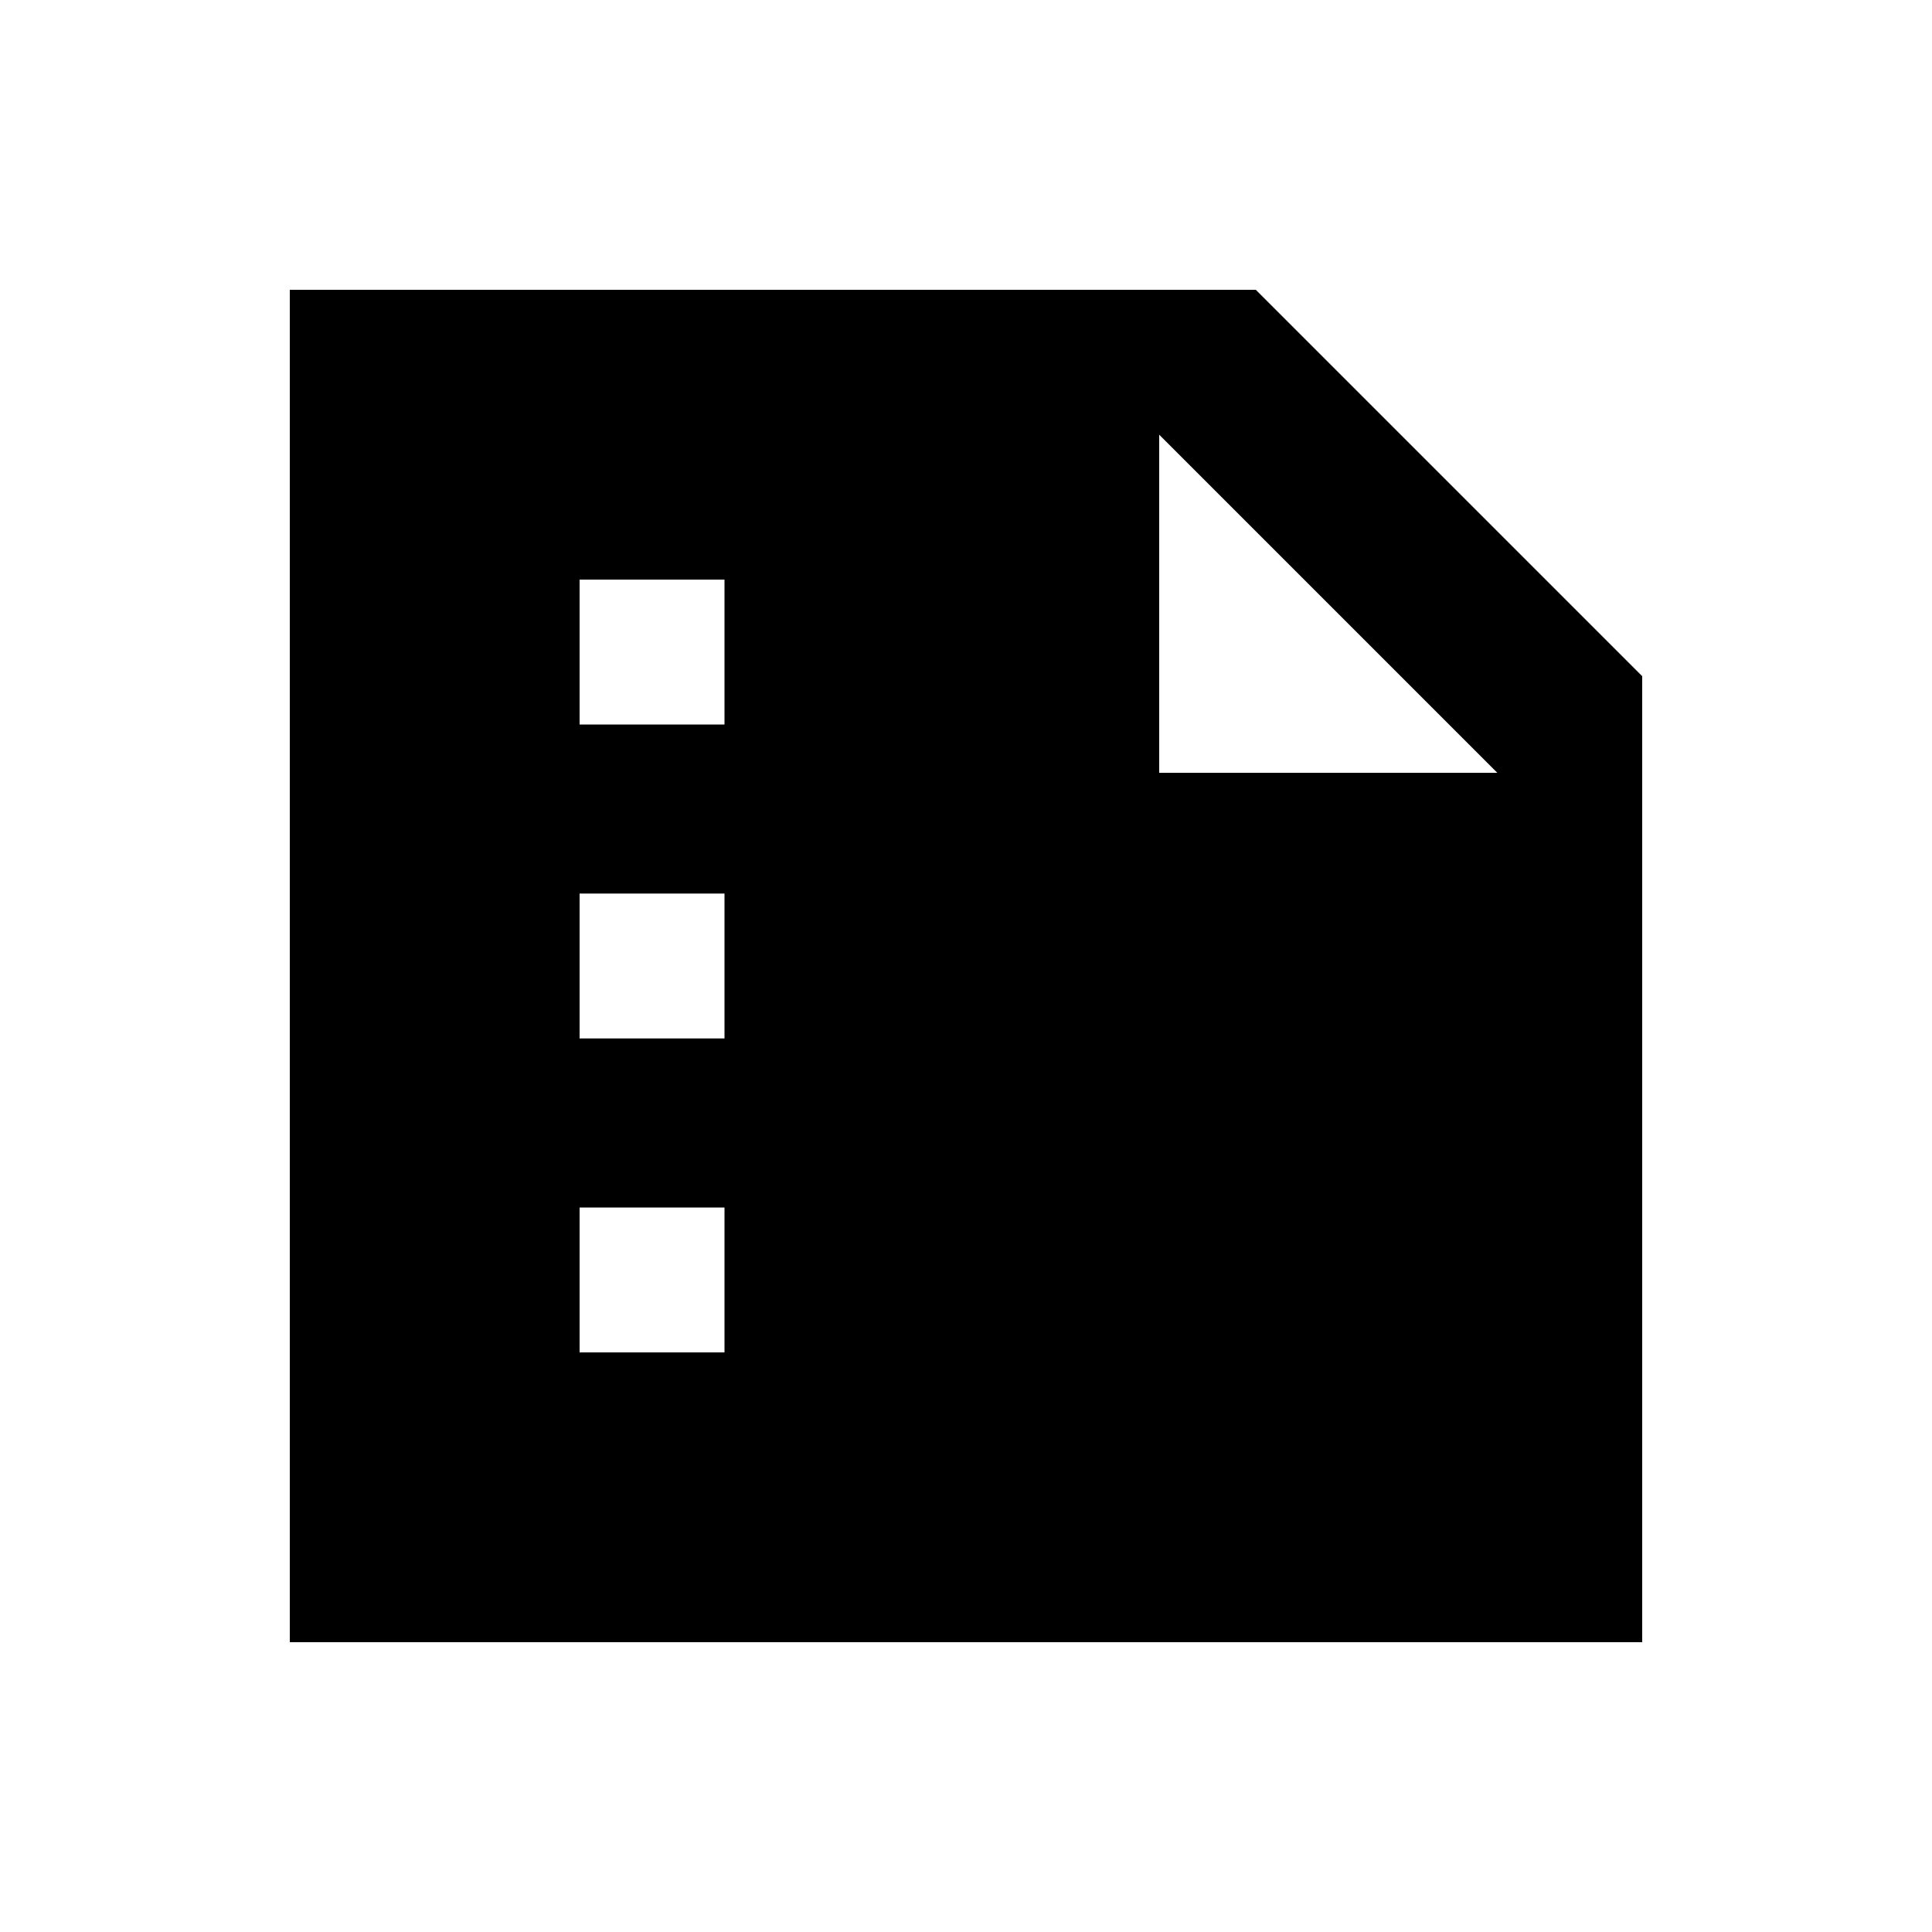 <svg xmlns="http://www.w3.org/2000/svg" height="20" viewBox="0 -960 960 960" width="20"><path d="M288-600h72v-72h-72v72Zm0 156h72v-72h-72v72Zm0 156h72v-72h-72v72ZM144-144v-672h480l192 192v480H144Zm432-600v168h168L576-744Z"/></svg>